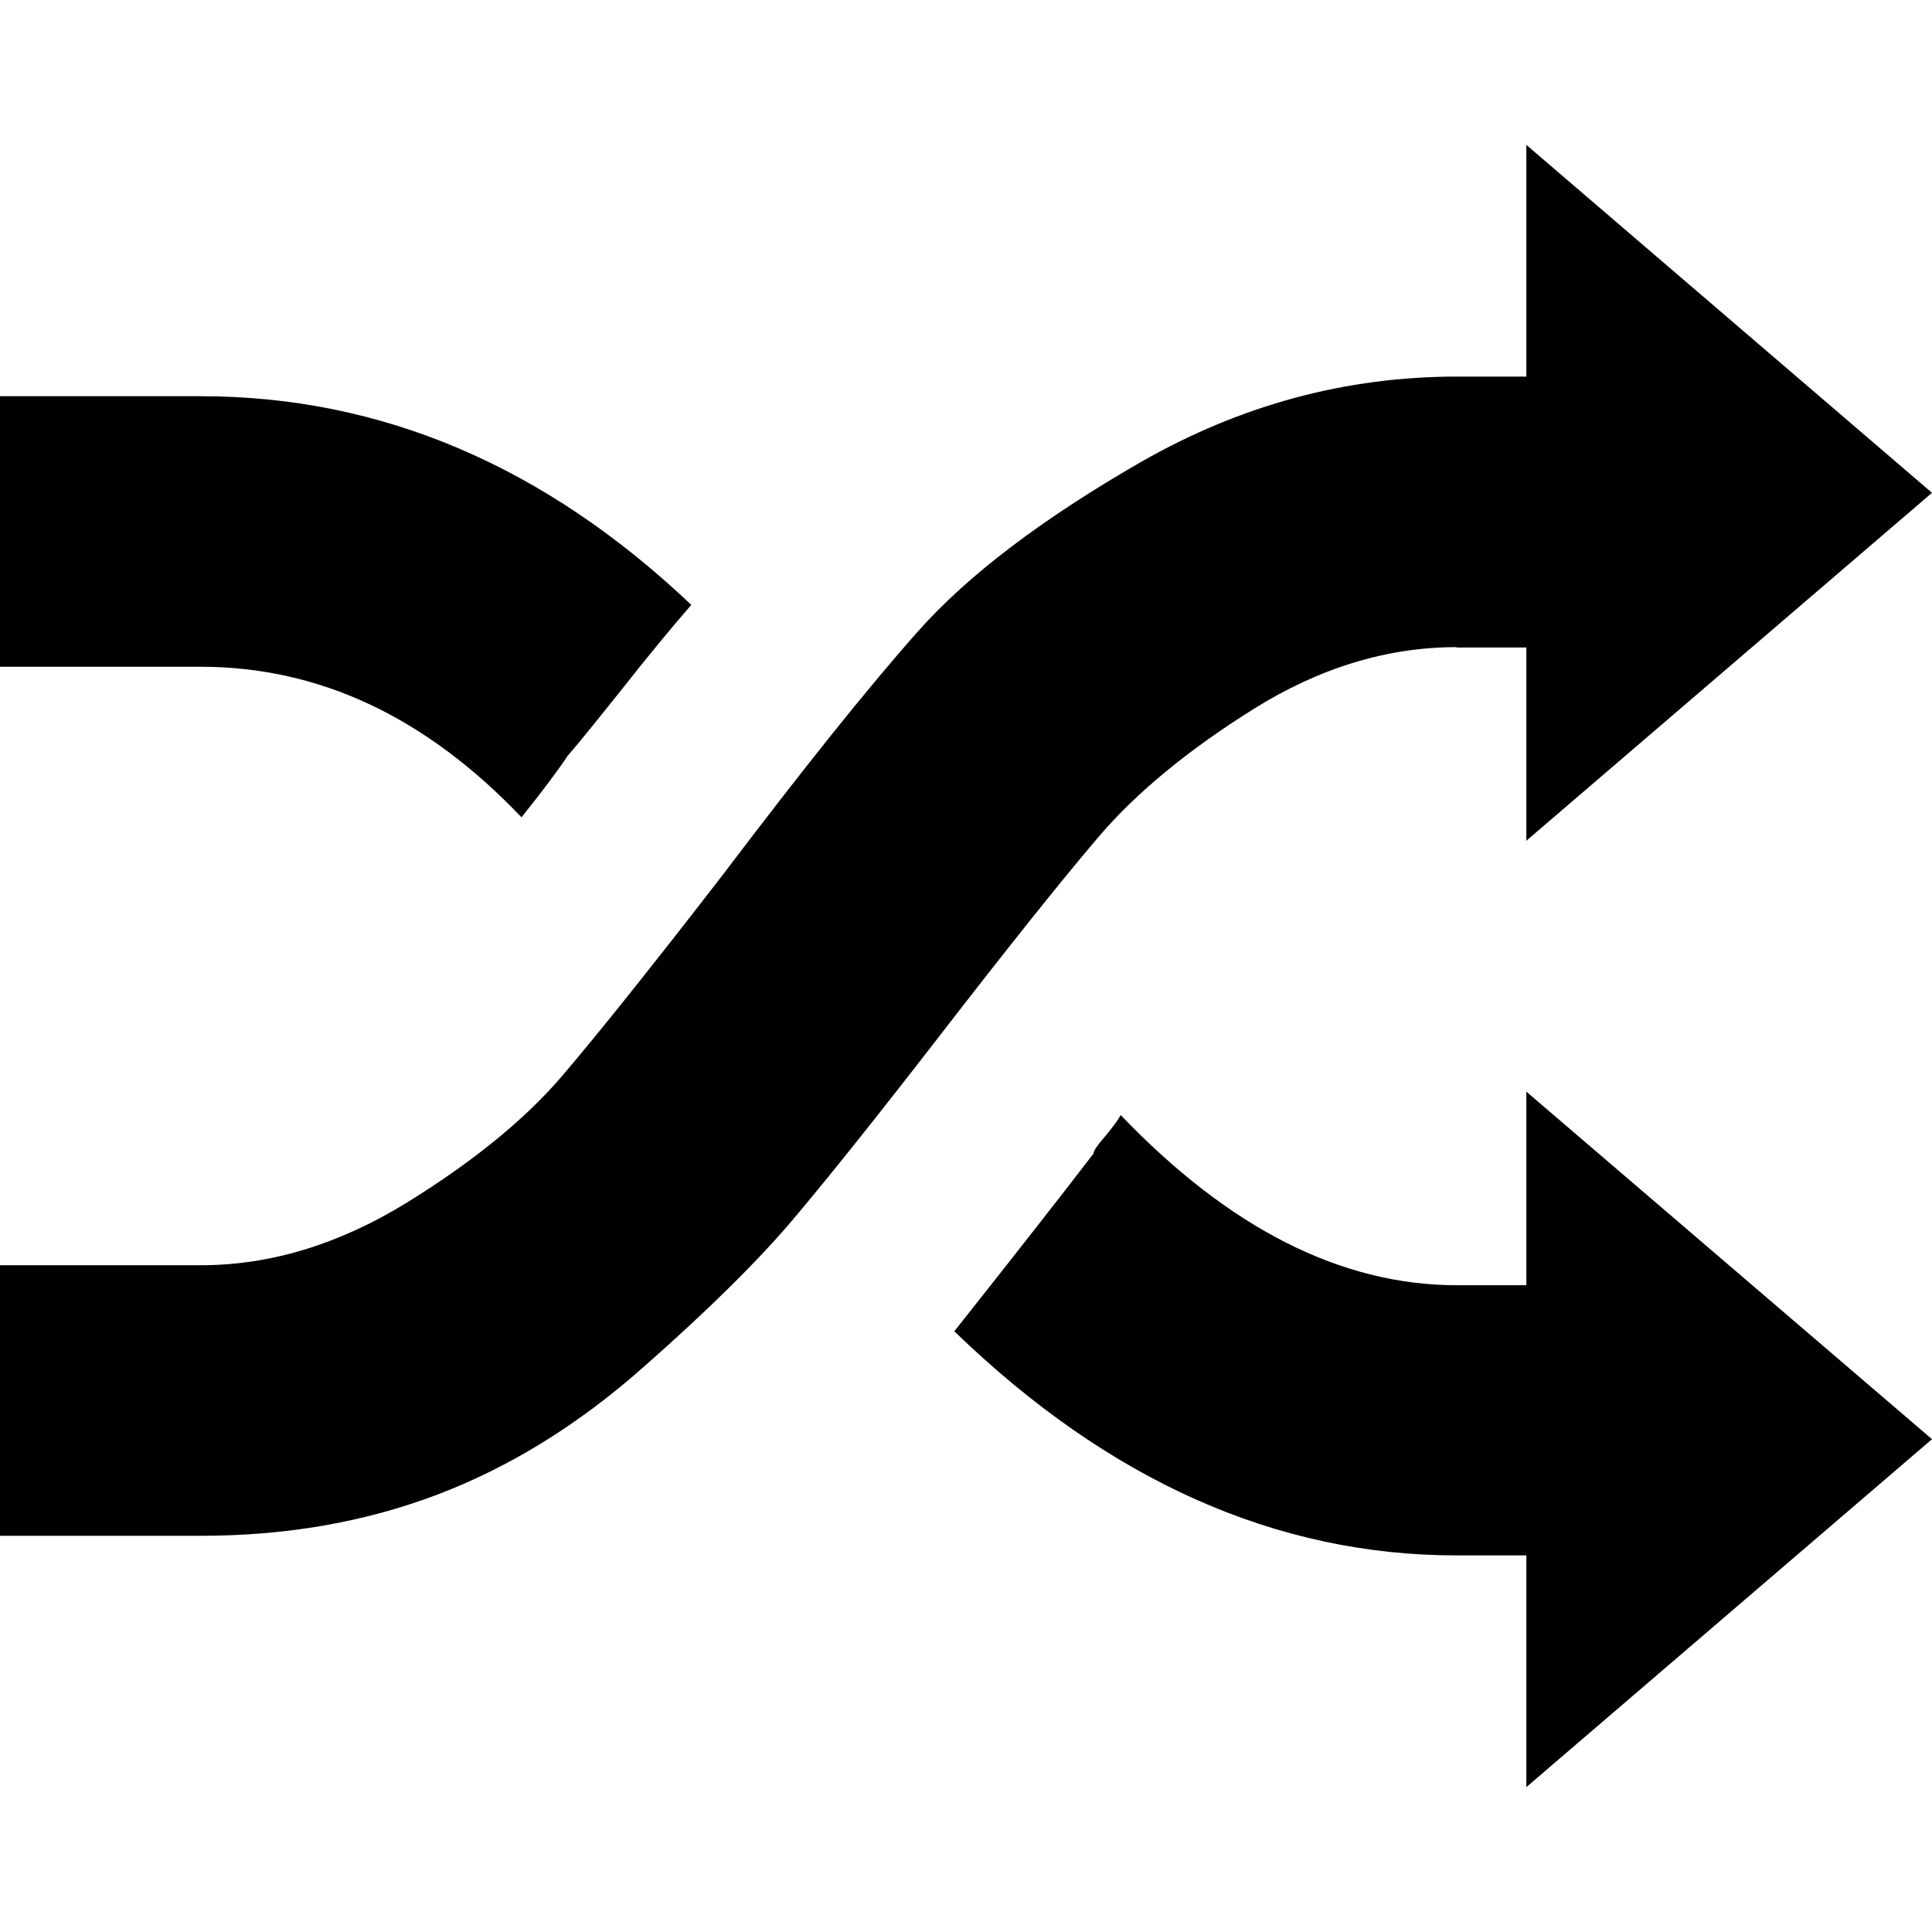 <?xml version="1.0" encoding="utf-8"?>
<!-- Generator: Adobe Illustrator 24.1.1, SVG Export Plug-In . SVG Version: 6.00 Build 0)  -->
<svg version="1.1" id="Layer_1" xmlns="http://www.w3.org/2000/svg" xmlns:xlink="http://www.w3.org/1999/xlink" x="0px" y="0px"
	 viewBox="0 0 512 512" style="enable-background:new 0 0 512 512;" xml:space="preserve">
<g>
	<path d="M386,171.5c-18.4,0-36.4,5.5-53.8,16.4c-17.4,10.9-31.1,22.2-41,33.8s-24.1,29.4-42.5,53.2c-16.4,21.2-29.2,37.2-38.4,48.1
		c-9.2,10.9-22.5,24.1-39.9,39.4c-17.4,15.4-35.7,26.6-54.8,33.8S75.8,407,53.2,407H0v-71.7h53.2c18.4,0,36.5-5.5,54.3-16.4
		c17.7-10.9,31.6-22.2,41.5-33.8s24.1-29.4,42.5-53.2c21.2-28,38.4-49.5,51.7-64.5c13.3-15,33.1-30,59.4-45.1
		c26.3-15,54.1-22.5,83.5-22.5h18.4V38.4L512,130.6l-107.5,92.2v-51.2H386 M138.2,216.6c-25.3-26.6-53.6-39.9-85-39.9H0V105h53.2
		c47.8,0,91.1,18.4,130,55.3c-4.8,5.5-11.1,13.1-18.9,23c-7.9,9.9-12.5,15.5-13.8,16.9C147.8,204.3,143.7,209.7,138.2,216.6
		 M404.5,340.5v-51.2L512,381.4l-107.5,92.2v-61.4H386c-47.8,0-92.2-19.8-133.1-59.4c15.7-19.8,28-35.5,36.9-47.1
		c0-0.7,1-2.2,3.1-4.6c2-2.4,3.4-4.3,4.1-5.6c28.7,30,58.4,45.1,89.1,45.1H404.5"/>
</g>
</svg>
